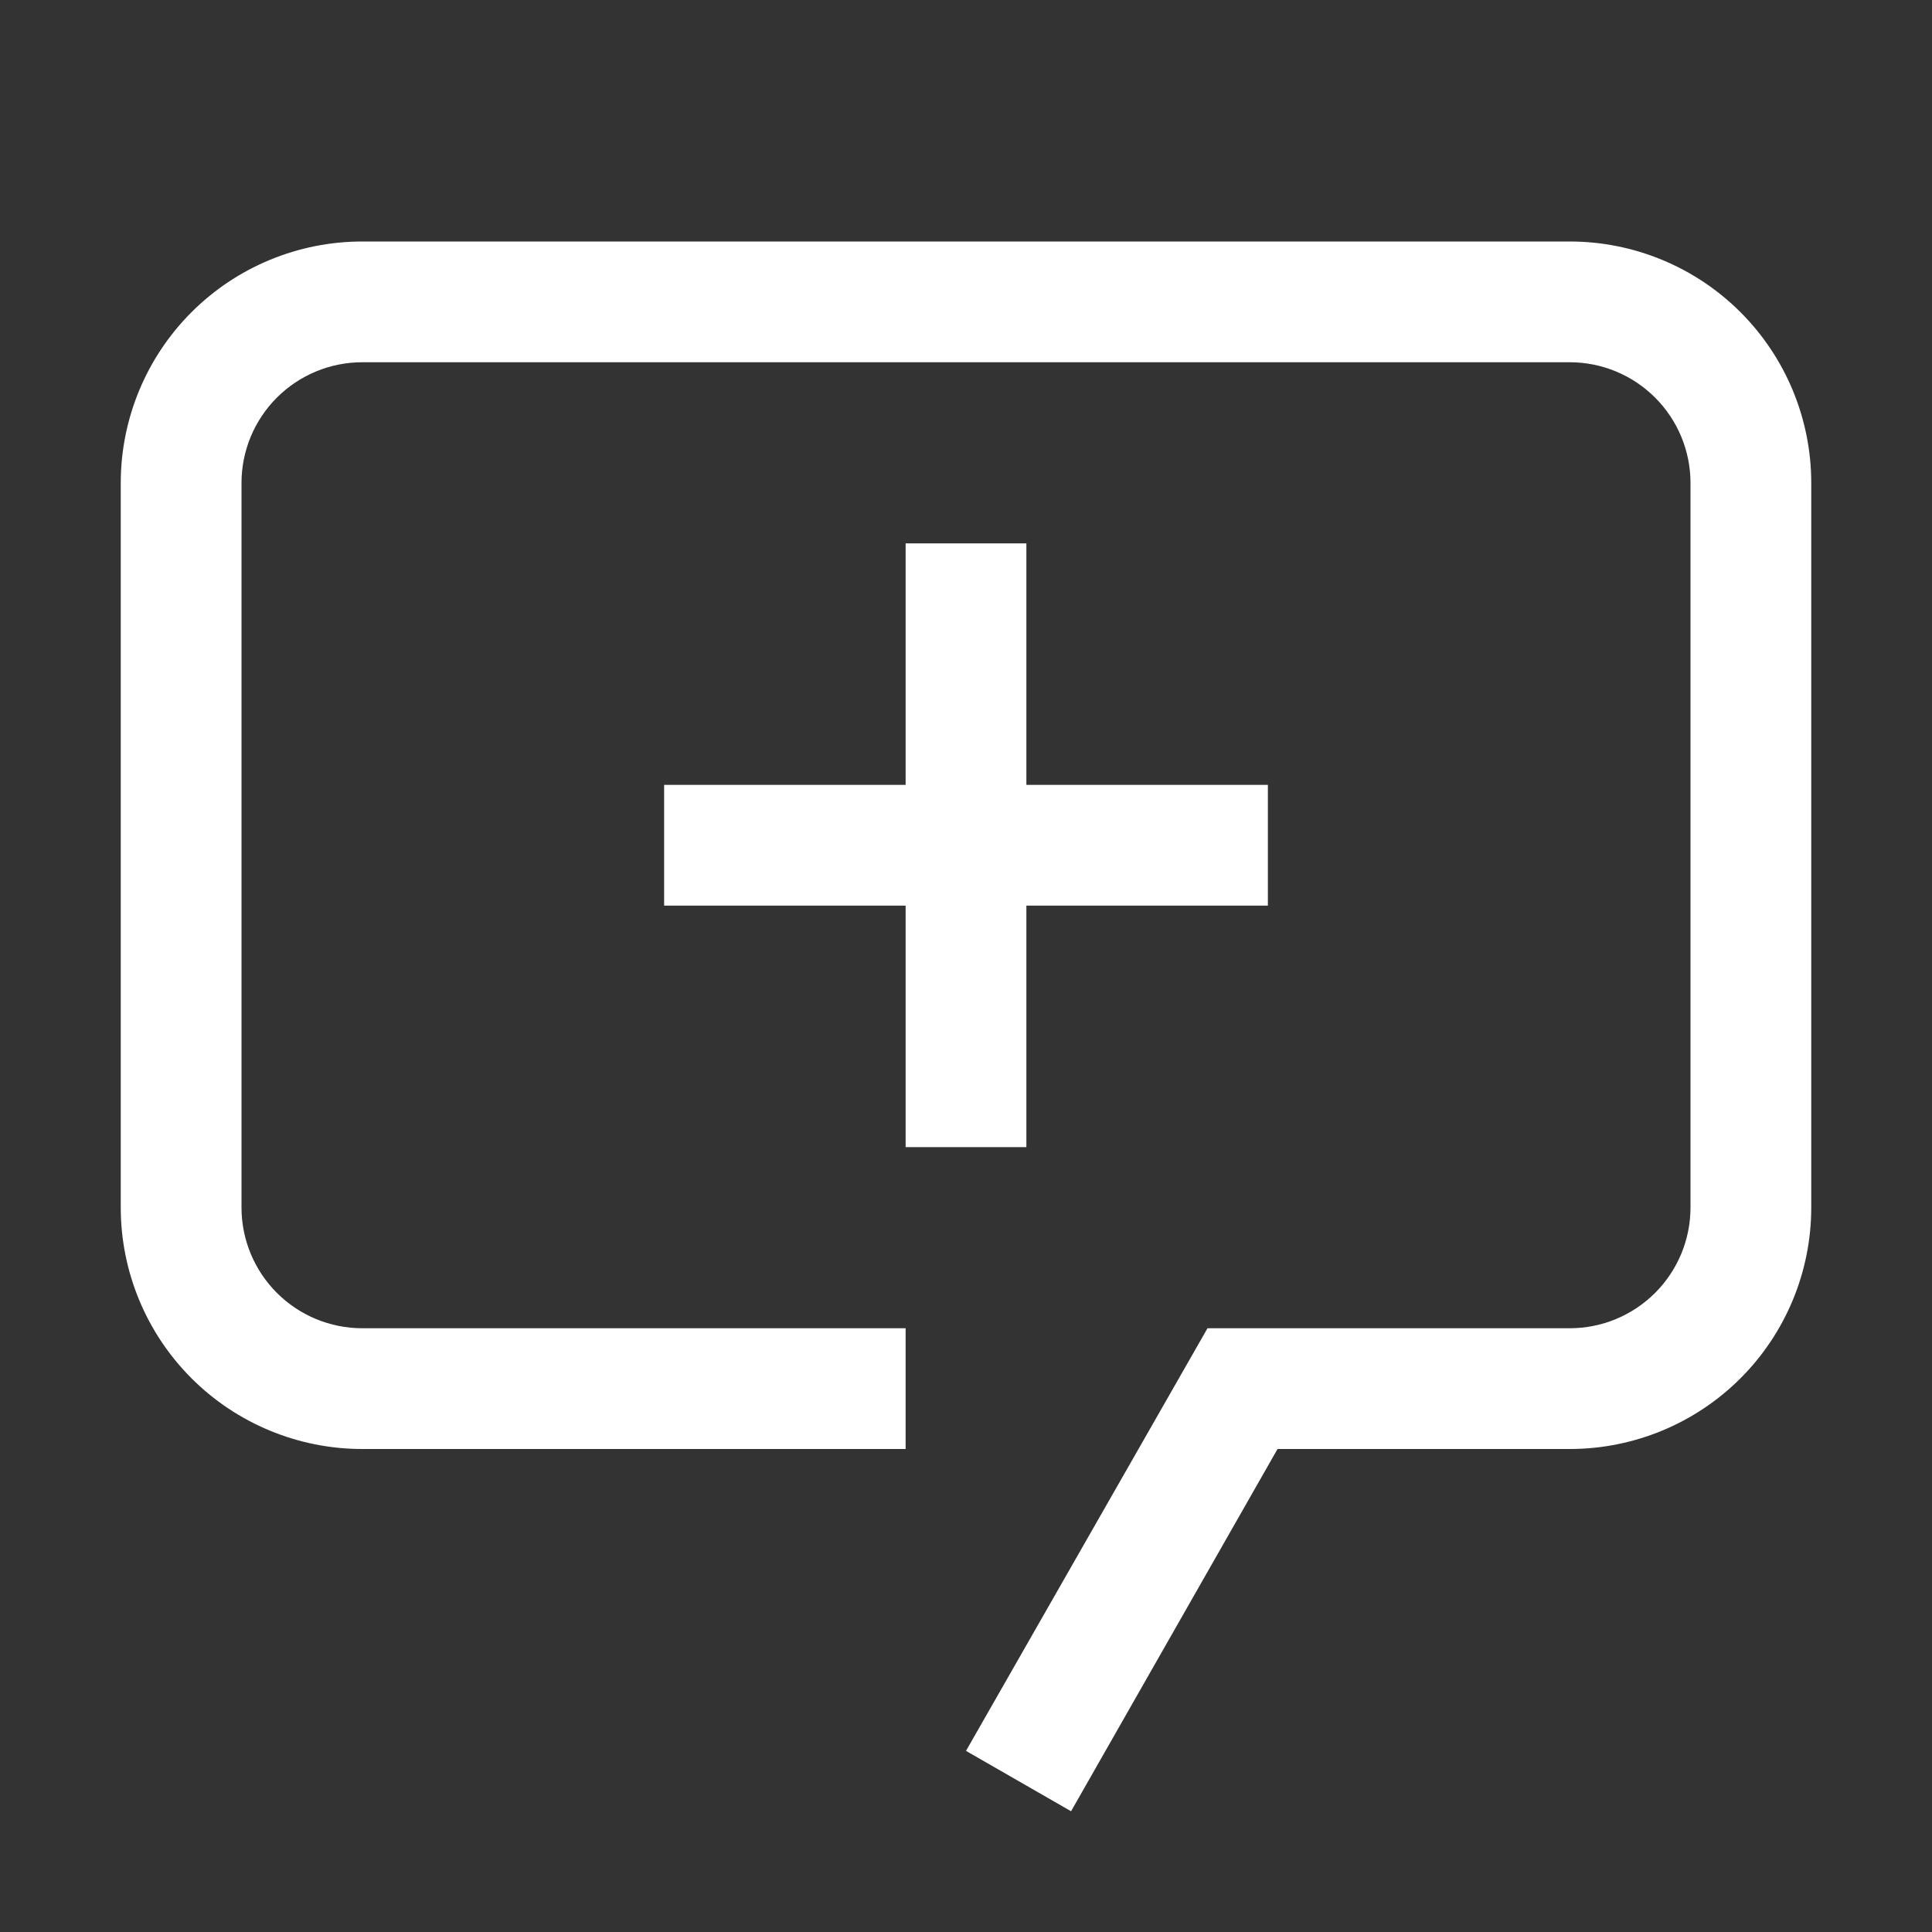 <svg width="100" height="100" viewBox="0 0 100 100" fill="none" xmlns="http://www.w3.org/2000/svg">
<rect x="0" y="0" width="100" height="100" fill="#333333" stroke="none"/>
<path d="M55.438 93.75L50 90.625L62.5 68.75H81.25C82.908 68.75 84.497 68.091 85.669 66.919C86.841 65.747 87.5 64.158 87.5 62.5V25C87.5 23.342 86.841 21.753 85.669 20.581C84.497 19.409 82.908 18.75 81.25 18.75H18.75C17.092 18.75 15.503 19.409 14.331 20.581C13.159 21.753 12.5 23.342 12.5 25V62.5C12.5 64.158 13.159 65.747 14.331 66.919C15.503 68.091 17.092 68.75 18.75 68.75H46.875V75H18.75C15.435 75 12.255 73.683 9.911 71.339C7.567 68.995 6.25 65.815 6.25 62.5V25C6.25 21.685 7.567 18.505 9.911 16.161C12.255 13.817 15.435 12.5 18.75 12.5H81.25C84.565 12.5 87.745 13.817 90.089 16.161C92.433 18.505 93.75 21.685 93.75 25V62.5C93.75 65.815 92.433 68.995 90.089 71.339C87.745 73.683 84.565 75 81.25 75H66.125L55.438 93.75Z" fill="white"/>
<path d="M53.125 28.125H46.875V40.625H34.375V46.875H46.875V59.375H53.125V46.875H65.625V40.625H53.125V28.125Z" fill="white"/>
</svg>
